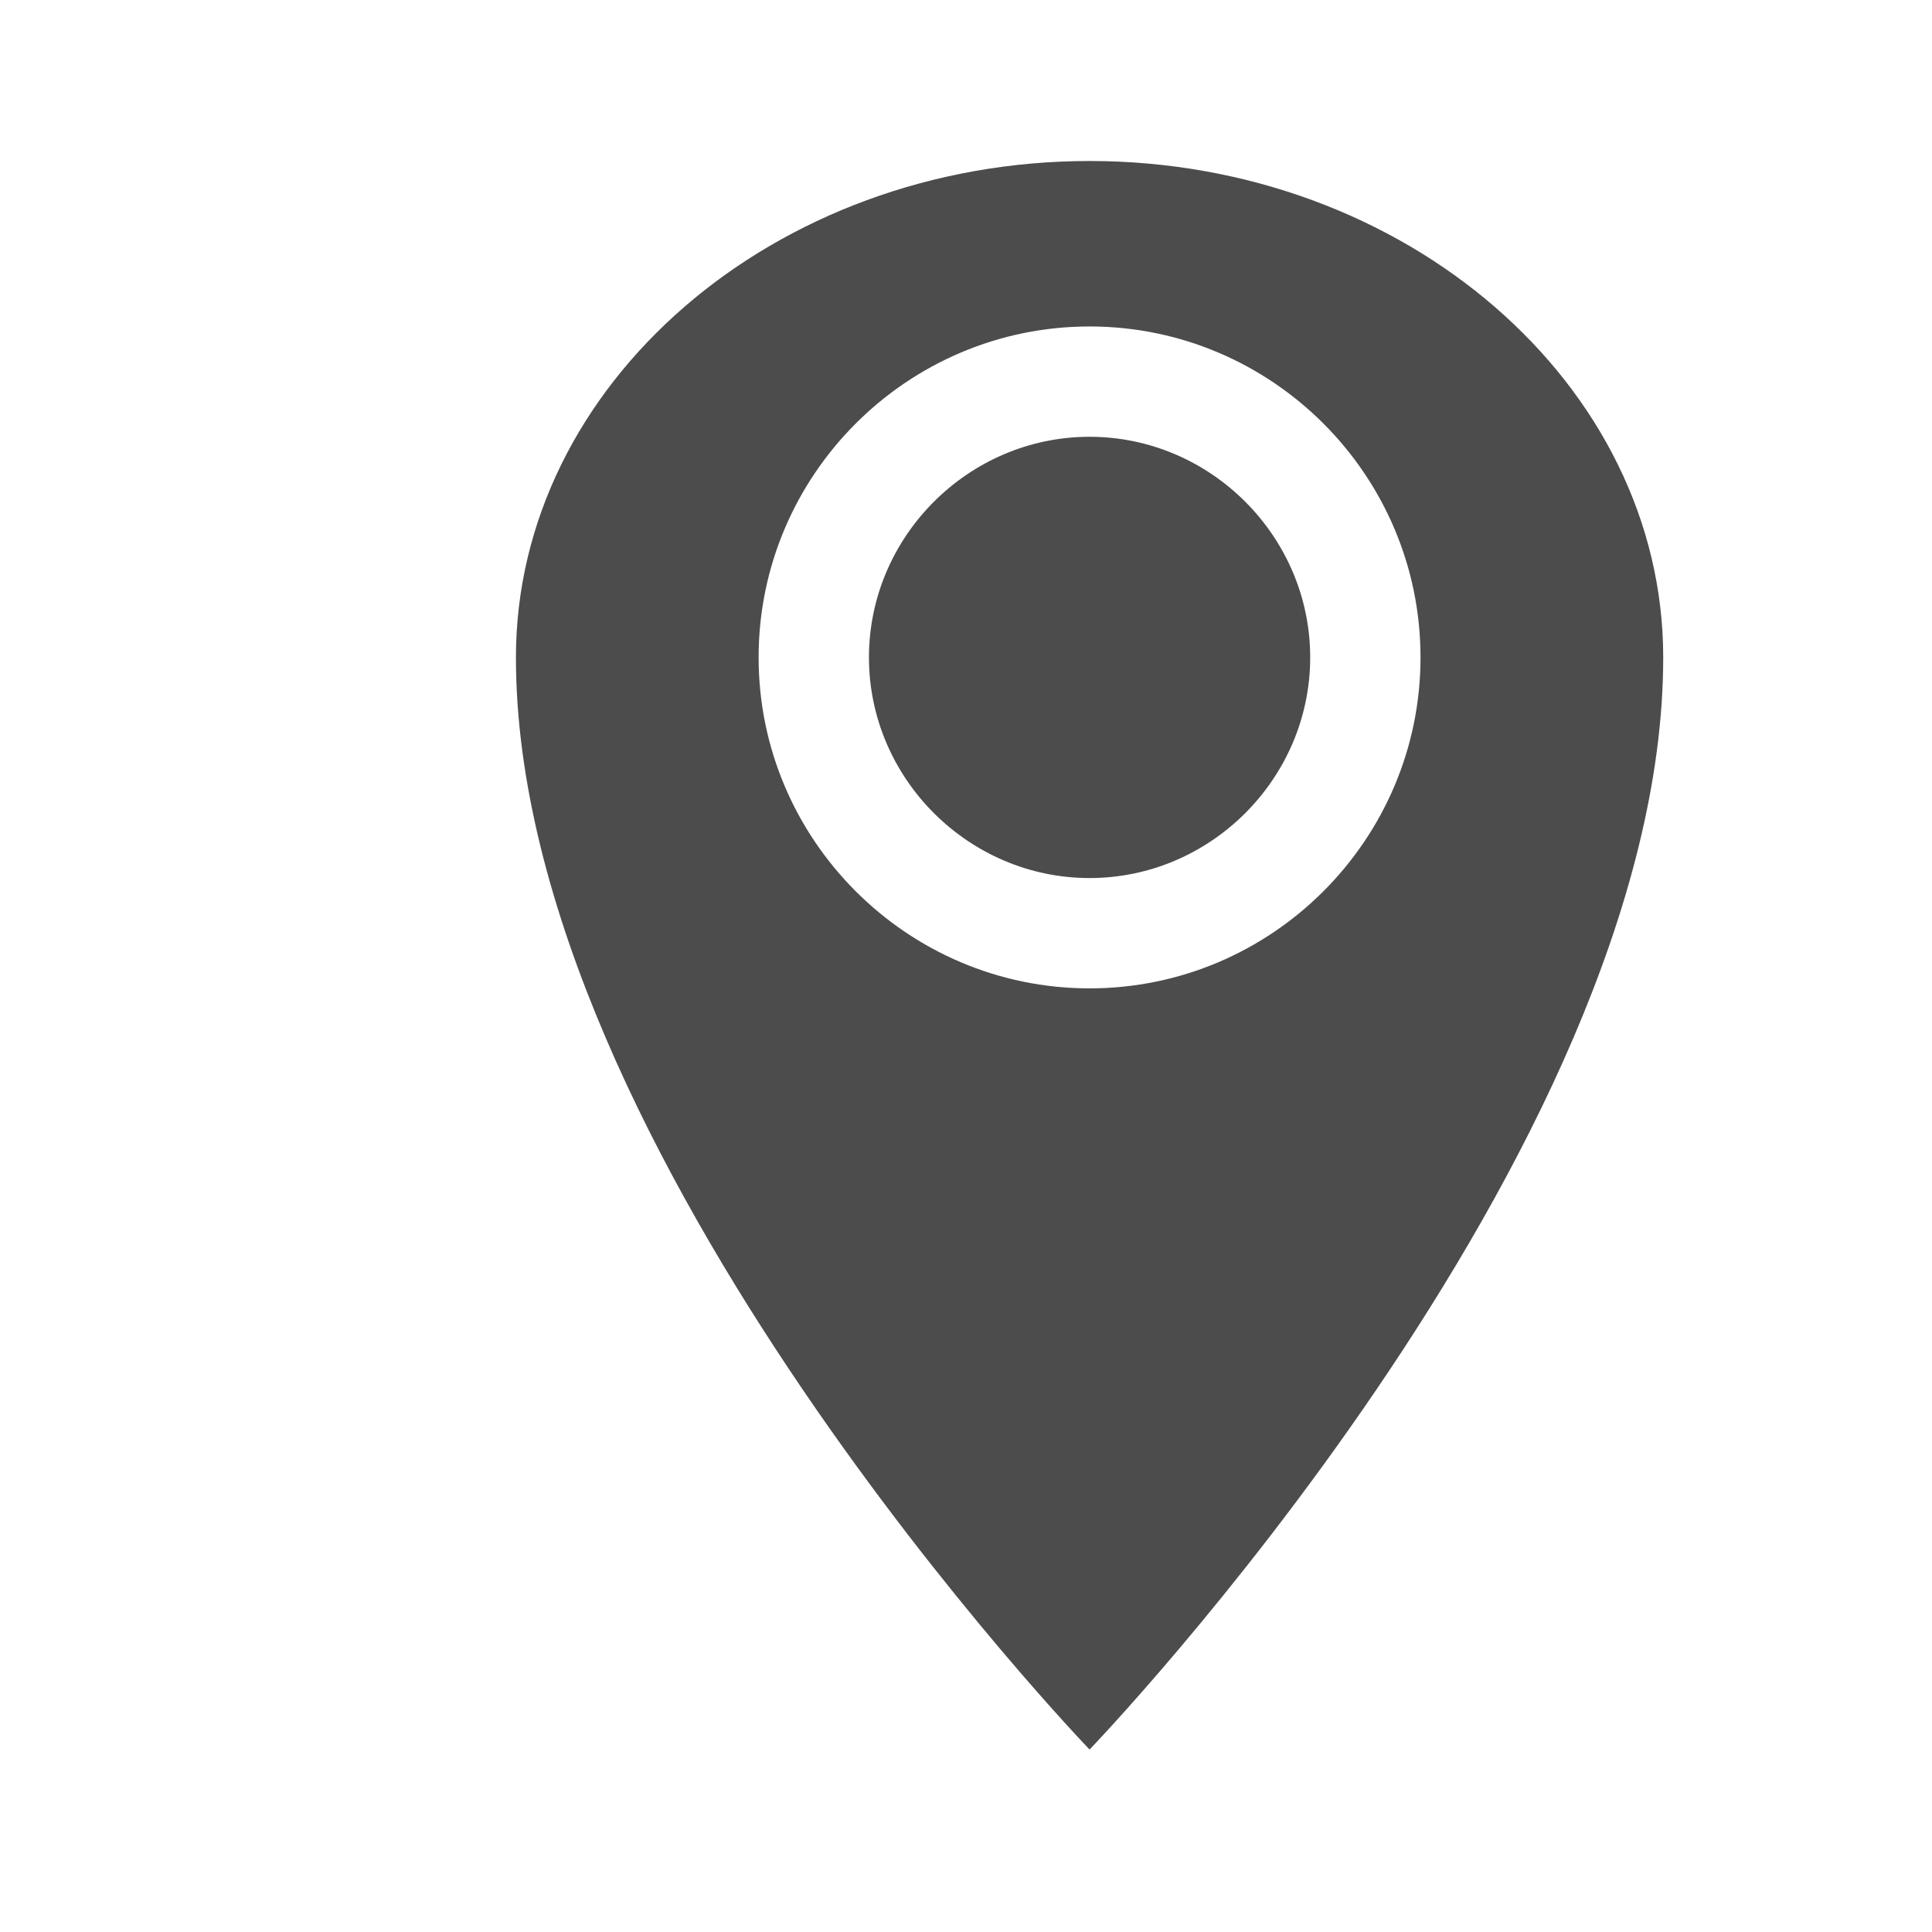 <?xml version="1.0" encoding="utf-8"?>
<!-- Generator: Adobe Illustrator 16.0.2, SVG Export Plug-In . SVG Version: 6.00 Build 0)  -->
<!DOCTYPE svg PUBLIC "-//W3C//DTD SVG 1.1//EN" "http://www.w3.org/Graphics/SVG/1.1/DTD/svg11.dtd">
<svg version="1.1" id="图层_1" xmlns="http://www.w3.org/2000/svg" xmlns:xlink="http://www.w3.org/1999/xlink" x="0px" y="0px"
	 width="90px" height="90px" viewBox="0 0 90 90" enable-background="new 0 0 90 90" xml:space="preserve">
<g>
	<path opacity="0.7" fill-rule="evenodd" clip-rule="evenodd" d="M50.756,7.5c-14.697,0-26.722,10.406-26.722,23.125
		c0,23.125,26.722,50.875,26.722,50.875s26.723-27.75,26.723-50.875C77.479,17.906,65.453,7.5,50.756,7.5z M50.756,46.042
		c-8.495,0-15.417-6.924-15.417-15.417c0-8.495,6.921-15.417,15.417-15.417c8.496,0,15.417,6.922,15.417,15.417
		C66.173,39.118,59.251,46.042,50.756,46.042z"/>
	<path opacity="0.7" fill-rule="evenodd" clip-rule="evenodd" d="M50.757,20.347c-5.637,0-10.278,4.641-10.278,10.279
		c0,5.637,4.642,10.277,10.278,10.277c5.635,0,10.277-4.64,10.277-10.277C61.034,24.988,56.392,20.347,50.757,20.347z"/>
</g>
</svg>
